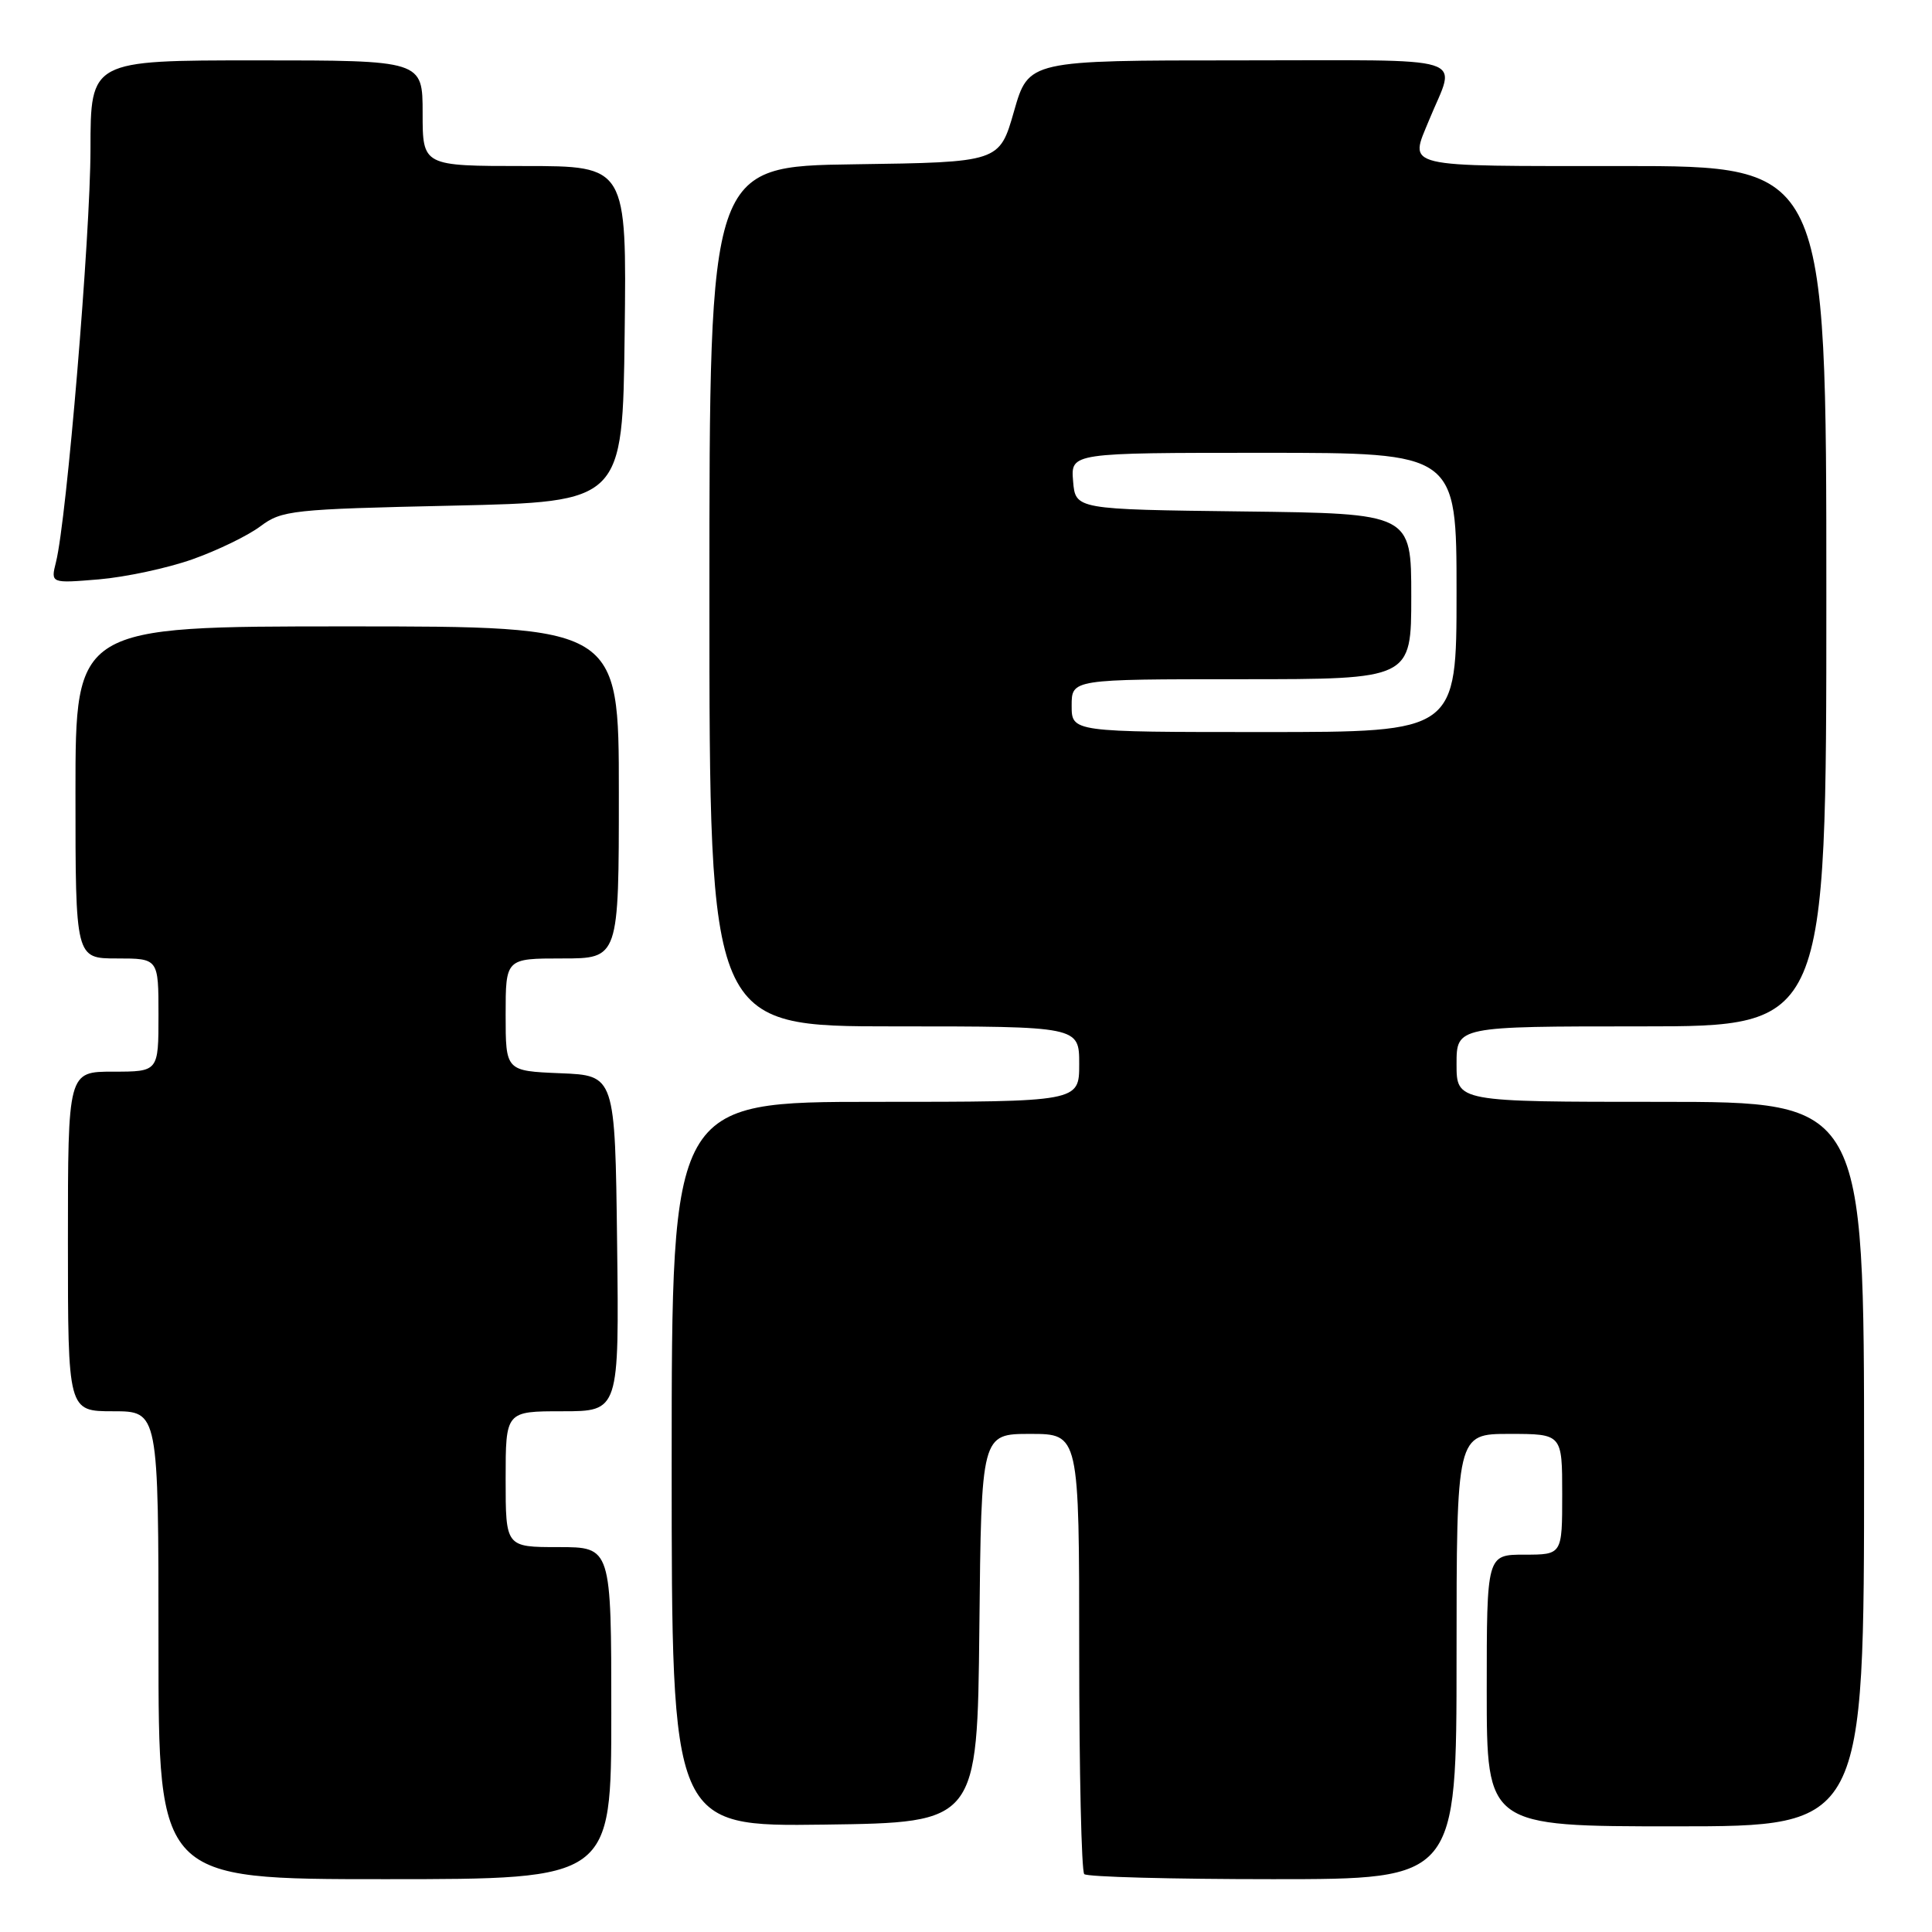<?xml version="1.0" encoding="UTF-8" standalone="no"?>
<!DOCTYPE svg PUBLIC "-//W3C//DTD SVG 1.1//EN" "http://www.w3.org/Graphics/SVG/1.1/DTD/svg11.dtd" >
<svg xmlns="http://www.w3.org/2000/svg" xmlns:xlink="http://www.w3.org/1999/xlink" version="1.1" viewBox="0 0 256 256">
 <g >
 <path fill="currentColor"
d=" M 81.00 227.00 C 81.00 205.00 81.00 205.00 74.00 205.00 C 67.00 205.00 67.00 205.00 67.00 196.00 C 67.00 187.00 67.00 187.00 74.52 187.00 C 82.04 187.00 82.04 187.00 81.77 164.75 C 81.50 142.50 81.50 142.50 74.25 142.21 C 67.00 141.91 67.00 141.91 67.00 134.46 C 67.00 127.00 67.00 127.00 74.50 127.00 C 82.00 127.00 82.00 127.00 82.00 105.00 C 82.00 83.00 82.00 83.00 46.00 83.00 C 10.00 83.00 10.00 83.00 10.00 105.00 C 10.00 127.00 10.00 127.00 15.50 127.00 C 21.00 127.00 21.00 127.00 21.00 134.50 C 21.00 142.00 21.00 142.00 15.00 142.00 C 9.00 142.00 9.00 142.00 9.00 164.50 C 9.00 187.00 9.00 187.00 15.00 187.00 C 21.00 187.00 21.00 187.00 21.00 218.00 C 21.00 249.00 21.00 249.00 51.00 249.00 C 81.00 249.00 81.00 249.00 81.00 227.00 Z  M 193.00 219.50 C 193.00 190.00 193.00 190.00 200.00 190.00 C 207.00 190.00 207.00 190.00 207.00 198.00 C 207.00 206.00 207.00 206.00 202.00 206.00 C 197.00 206.00 197.00 206.00 197.00 224.00 C 197.00 242.00 197.00 242.00 222.00 242.00 C 247.00 242.00 247.00 242.00 247.00 194.00 C 247.00 146.00 247.00 146.00 220.00 146.00 C 193.00 146.00 193.00 146.00 193.00 141.00 C 193.00 136.00 193.00 136.00 217.50 136.00 C 242.00 136.00 242.00 136.00 242.00 79.00 C 242.00 22.00 242.00 22.00 215.00 22.00 C 185.38 22.00 186.74 22.32 189.38 15.87 C 192.95 7.15 195.65 8.00 164.21 8.00 C 136.29 8.00 136.29 8.00 134.36 14.75 C 132.43 21.50 132.43 21.50 113.21 21.77 C 94.00 22.04 94.00 22.04 94.00 79.02 C 94.00 136.00 94.00 136.00 118.50 136.00 C 143.00 136.00 143.00 136.00 143.00 141.00 C 143.00 146.00 143.00 146.00 116.00 146.00 C 89.00 146.00 89.00 146.00 89.00 194.02 C 89.00 242.04 89.00 242.04 109.25 241.77 C 129.50 241.50 129.50 241.50 129.77 215.75 C 130.03 190.00 130.03 190.00 136.52 190.00 C 143.00 190.00 143.00 190.00 143.00 218.83 C 143.00 234.69 143.30 247.97 143.67 248.33 C 144.03 248.70 155.28 249.00 168.67 249.00 C 193.00 249.00 193.00 249.00 193.00 219.50 Z  M 25.50 74.11 C 28.80 72.94 32.85 70.98 34.50 69.74 C 37.35 67.61 38.65 67.47 60.00 67.00 C 82.50 66.50 82.50 66.50 82.77 44.25 C 83.04 22.00 83.04 22.00 69.52 22.00 C 56.00 22.00 56.00 22.00 56.00 15.00 C 56.00 8.00 56.00 8.00 34.00 8.00 C 12.00 8.00 12.00 8.00 11.99 19.75 C 11.98 31.21 8.84 68.82 7.42 74.47 C 6.71 77.30 6.71 77.30 13.10 76.77 C 16.62 76.47 22.20 75.28 25.50 74.11 Z  M 142.00 93.50 C 142.00 90.00 142.00 90.00 164.50 90.00 C 187.00 90.00 187.00 90.00 187.00 79.02 C 187.00 68.04 187.00 68.04 164.75 67.77 C 142.50 67.50 142.50 67.50 142.19 63.75 C 141.88 60.00 141.88 60.00 167.44 60.00 C 193.00 60.00 193.00 60.00 193.00 78.50 C 193.00 97.00 193.00 97.00 167.50 97.00 C 142.00 97.00 142.00 97.00 142.00 93.50 Z "/>
</g>
</svg>